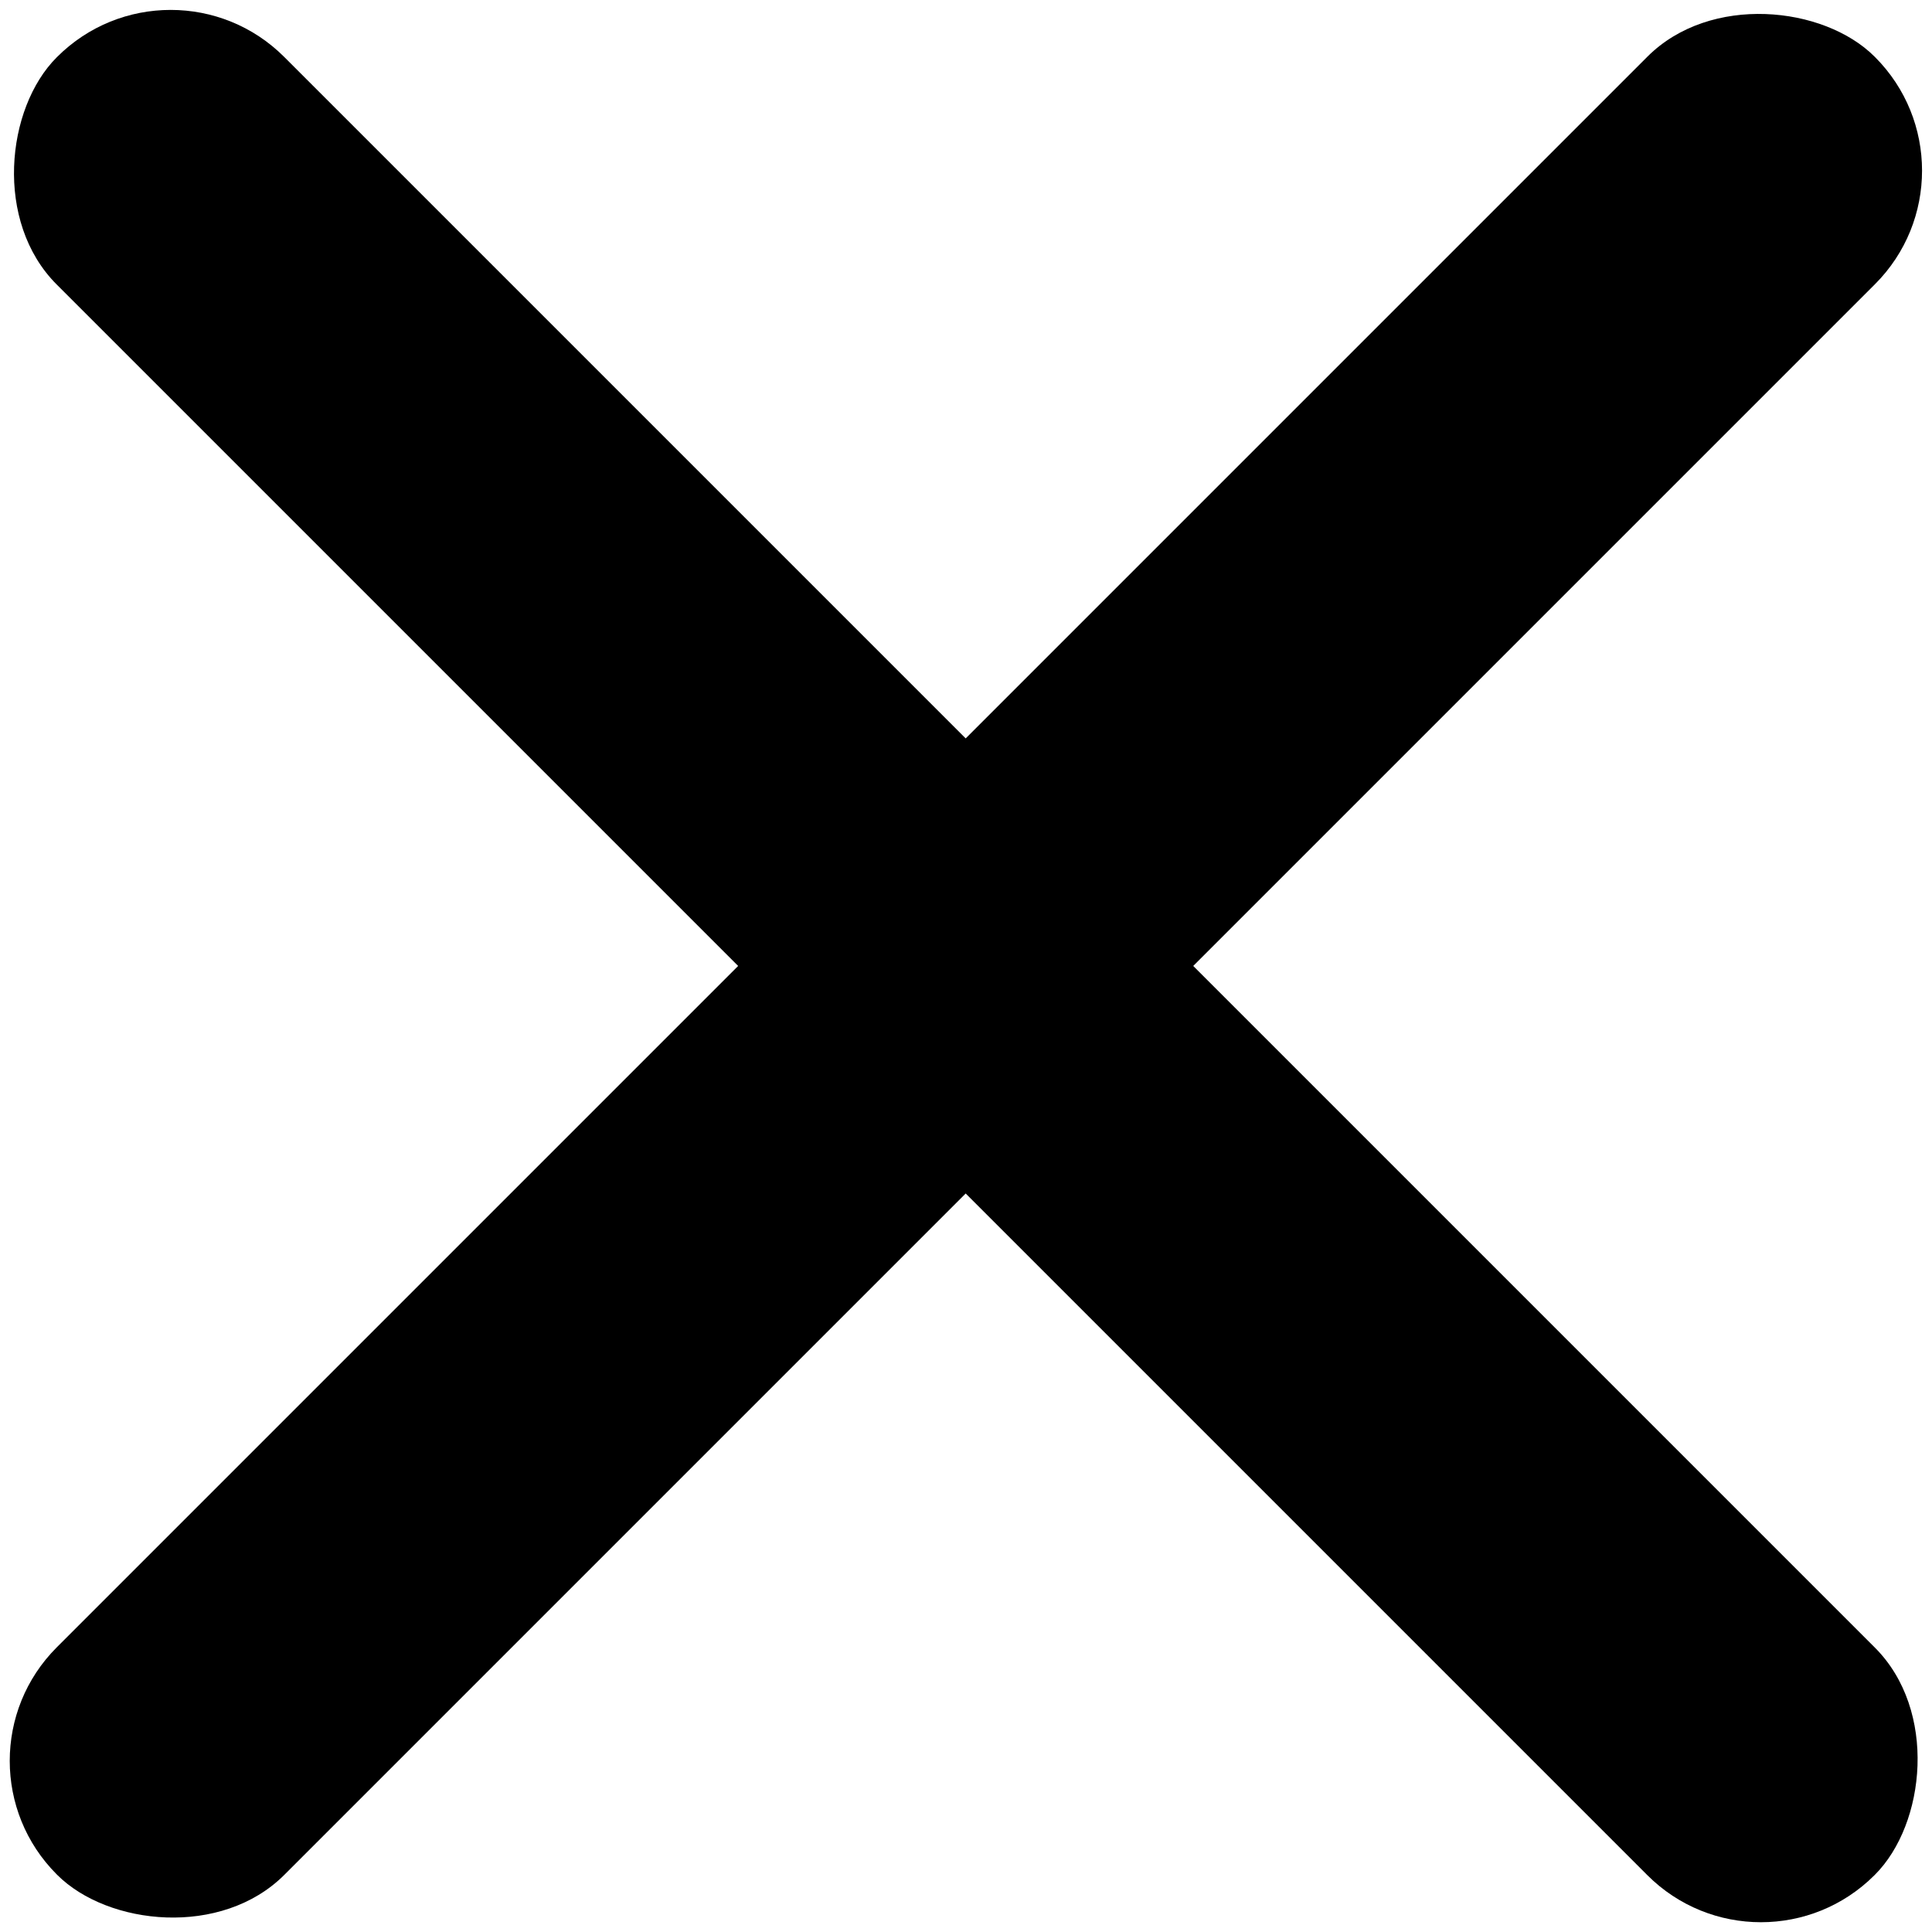 <svg class="close icon" viewBox="0 0 32 32"><rect class="cls-1" x="-5.29" y="13.34" width="42.58" height="5.33" rx="2.66" transform="rotate(45 16.003 15.999)"/><rect class="cls-1" x="-5.29" y="13.34" width="42.58" height="5.33" rx="2.66" transform="rotate(135 16.001 16)"/></svg>